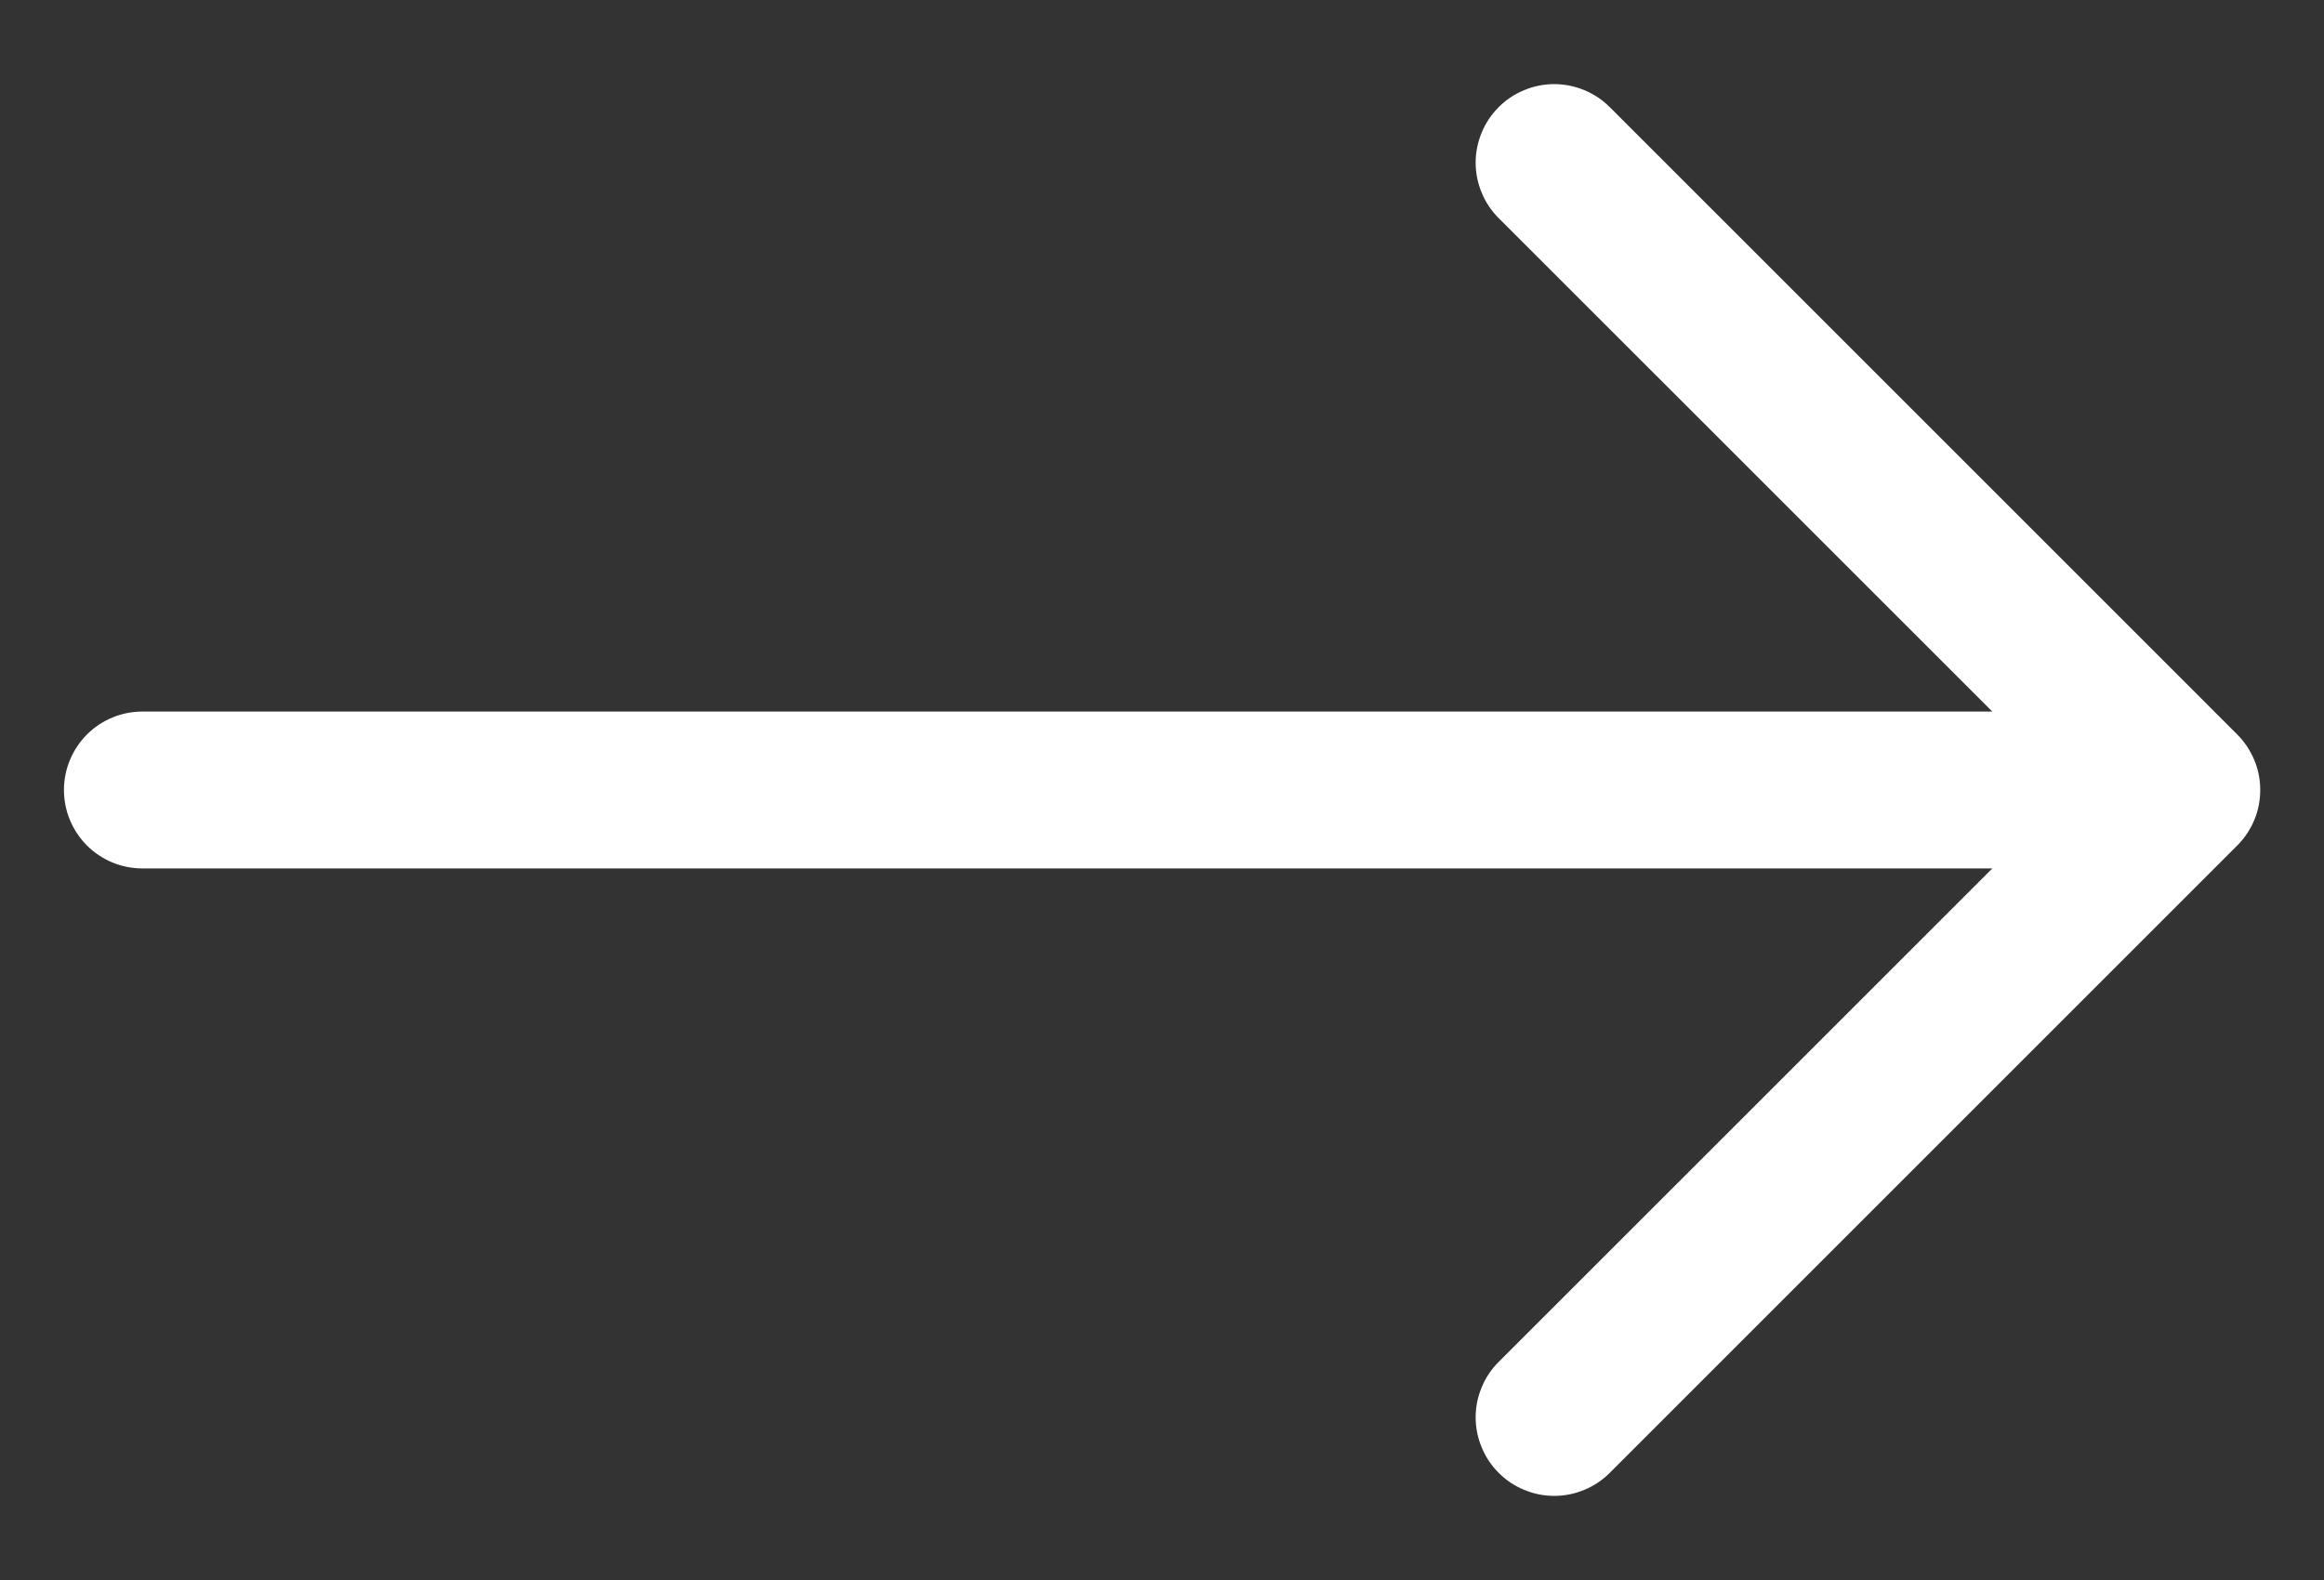 <svg width="25" height="17" viewBox="0 0 25 17" fill="none" xmlns="http://www.w3.org/2000/svg">
<rect x="0" y="0" width="25" height="17" fill="#333333" stroke="none"/>
<path fill-rule="evenodd" clip-rule="evenodd" d="M0.688 8.5C0.688 8.724 0.777 8.938 0.935 9.097C1.093 9.255 1.308 9.344 1.532 9.344L21.432 9.344L16.122 14.653C16.043 14.731 15.981 14.824 15.939 14.927C15.896 15.029 15.874 15.139 15.874 15.25C15.874 15.361 15.896 15.471 15.939 15.573C15.981 15.676 16.043 15.769 16.122 15.847C16.2 15.926 16.293 15.988 16.396 16.03C16.498 16.073 16.608 16.095 16.719 16.095C16.83 16.095 16.94 16.073 17.043 16.03C17.145 15.988 17.238 15.926 17.317 15.847L24.067 9.097C24.145 9.019 24.207 8.926 24.25 8.823C24.293 8.721 24.314 8.611 24.314 8.5C24.314 8.389 24.293 8.279 24.25 8.177C24.207 8.074 24.145 7.981 24.067 7.903L17.317 1.153C17.238 1.074 17.145 1.012 17.043 0.97C16.94 0.927 16.83 0.905 16.719 0.905C16.608 0.905 16.498 0.927 16.396 0.97C16.293 1.012 16.2 1.074 16.122 1.153C16.043 1.231 15.981 1.324 15.939 1.427C15.896 1.529 15.874 1.639 15.874 1.75C15.874 1.861 15.896 1.971 15.939 2.073C15.981 2.176 16.043 2.269 16.122 2.347L21.432 7.656L1.532 7.656C1.308 7.656 1.093 7.745 0.935 7.903C0.777 8.062 0.688 8.276 0.688 8.5Z" fill="white"/>
</svg>
